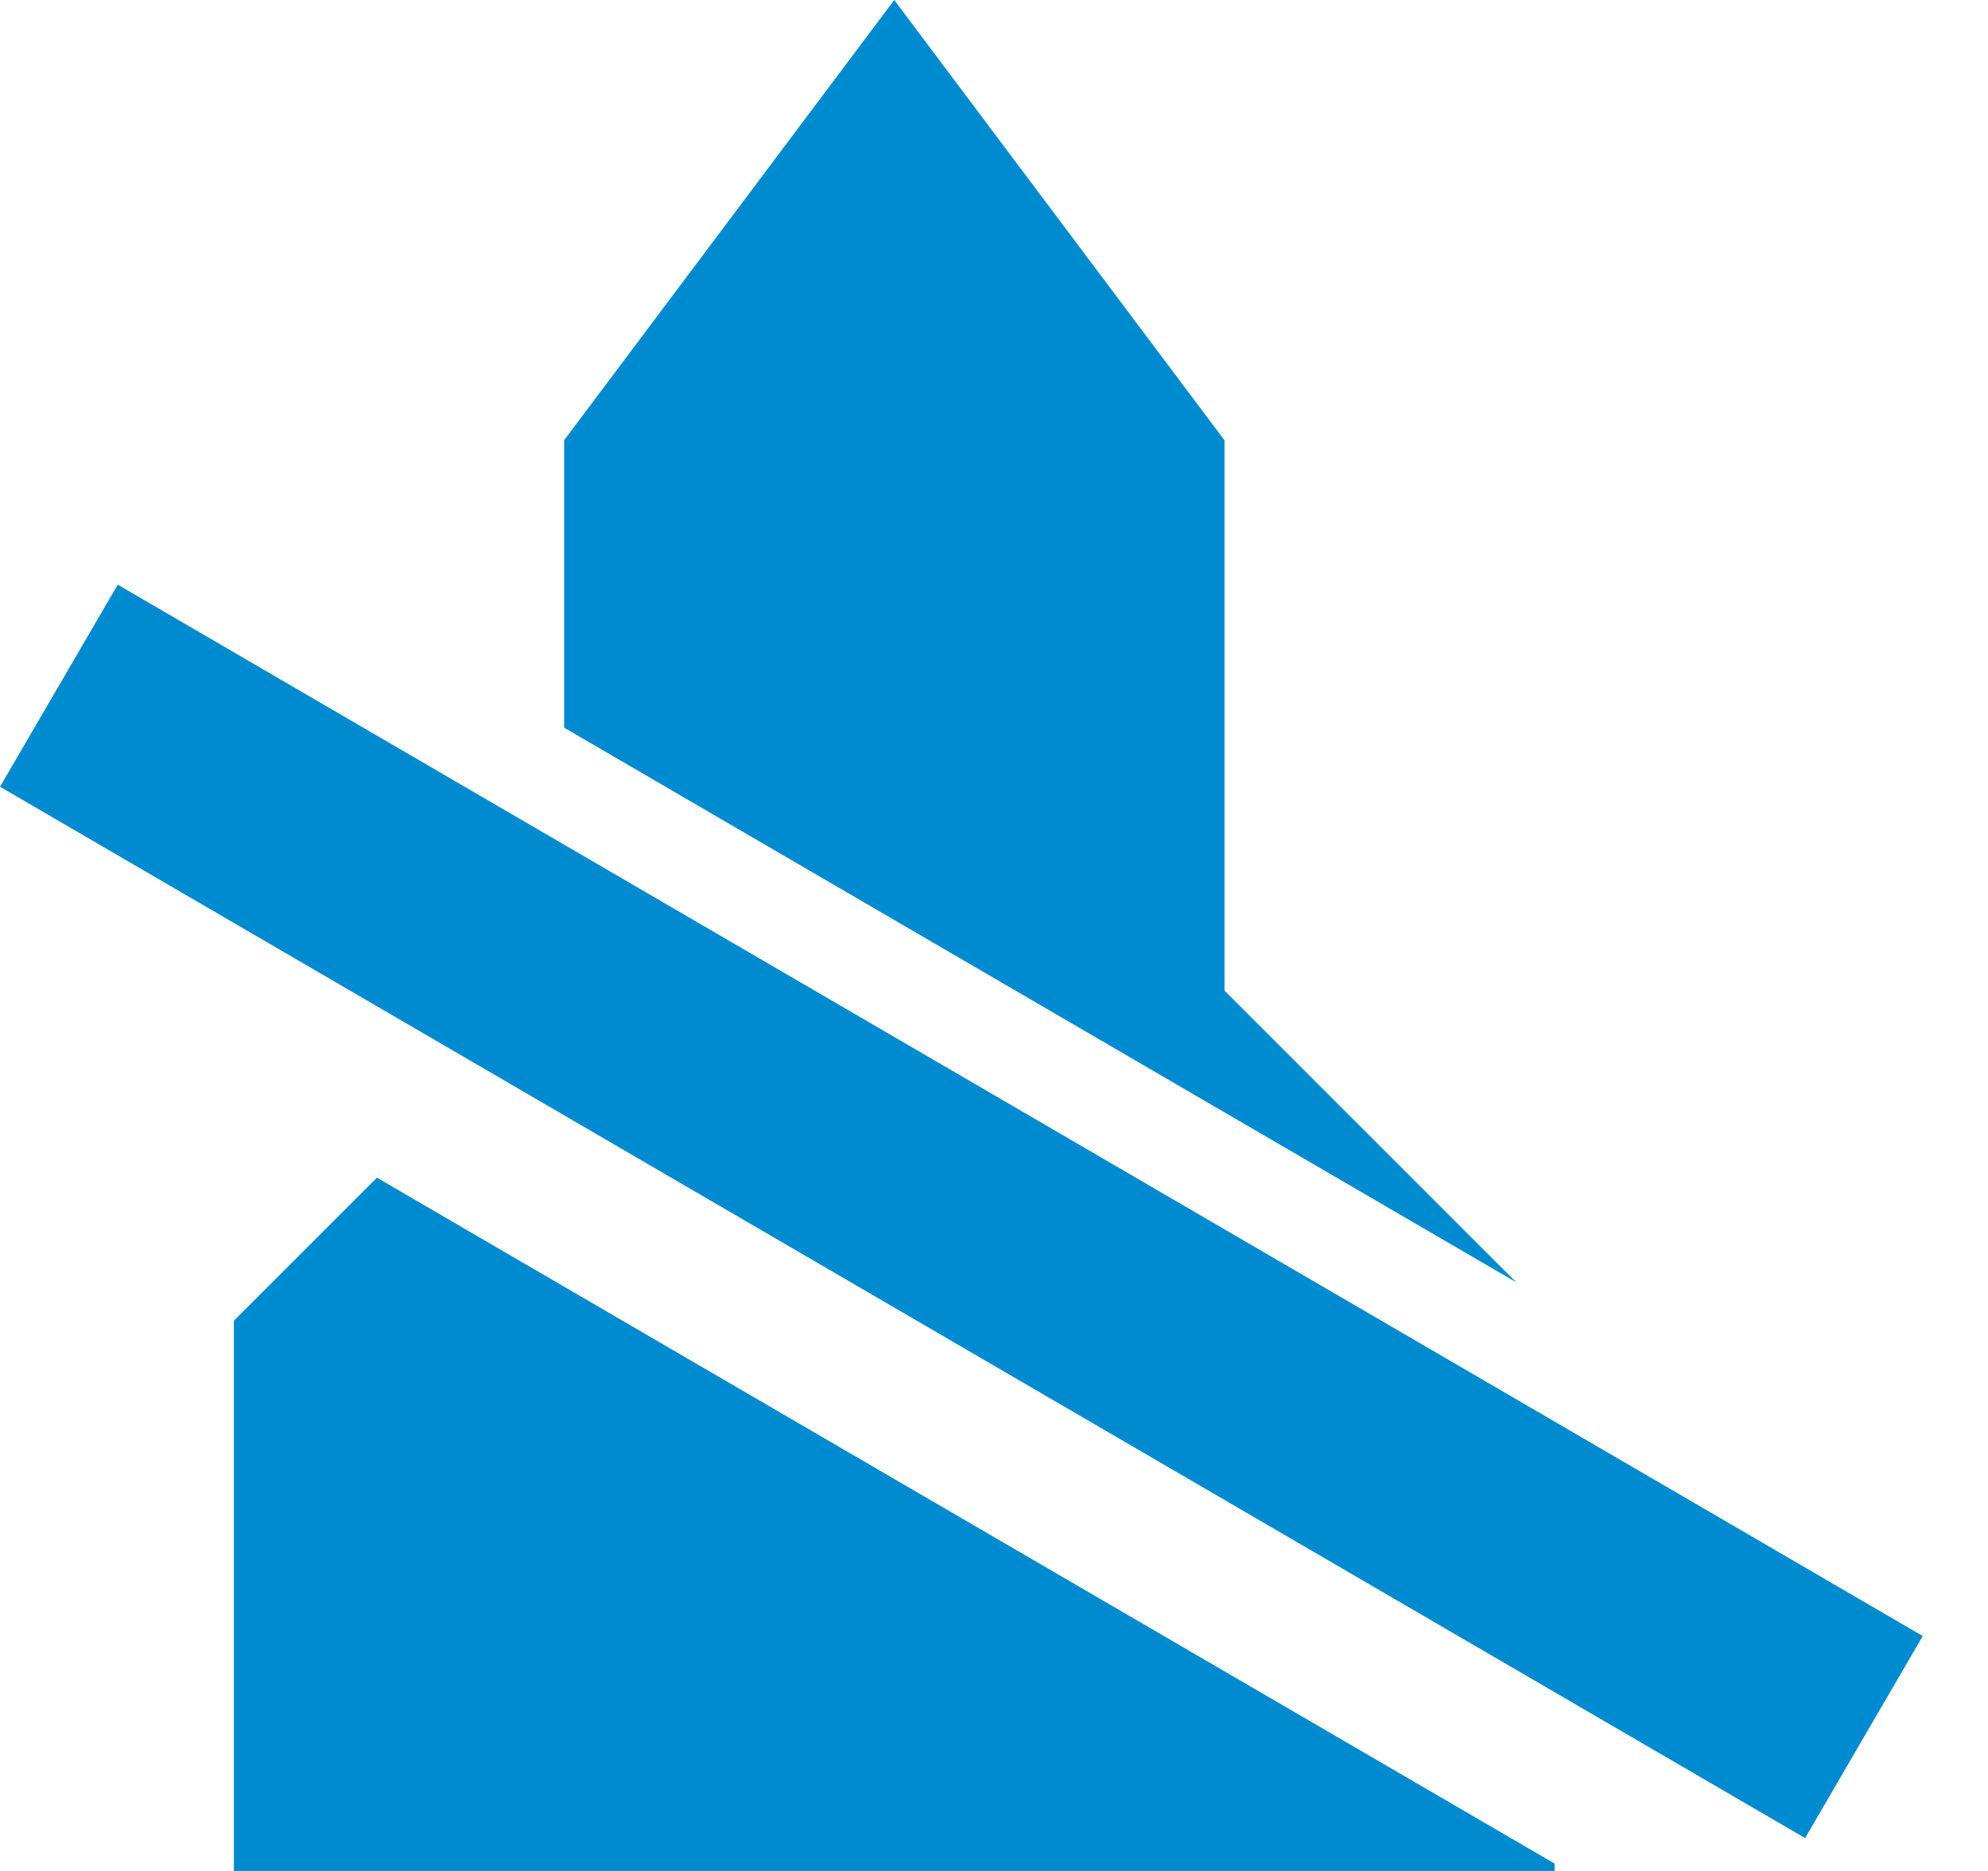 <svg width="17" height="16" viewBox="0 0 17 16" fill="none" xmlns="http://www.w3.org/2000/svg">
<path fill-rule="evenodd" clip-rule="evenodd" d="M3.223 10.071L13.294 15.937V16L2 16L2 11.294L3.223 10.071ZM10.471 8.471L12.966 10.966L4.824 6.223V3.765L7.647 0L10.471 3.765V8.471ZM16.442 13.991L1.007 5L-3.45707e-05 6.728L15.436 15.719L16.442 13.991Z" fill="#008BD1"/>
</svg>